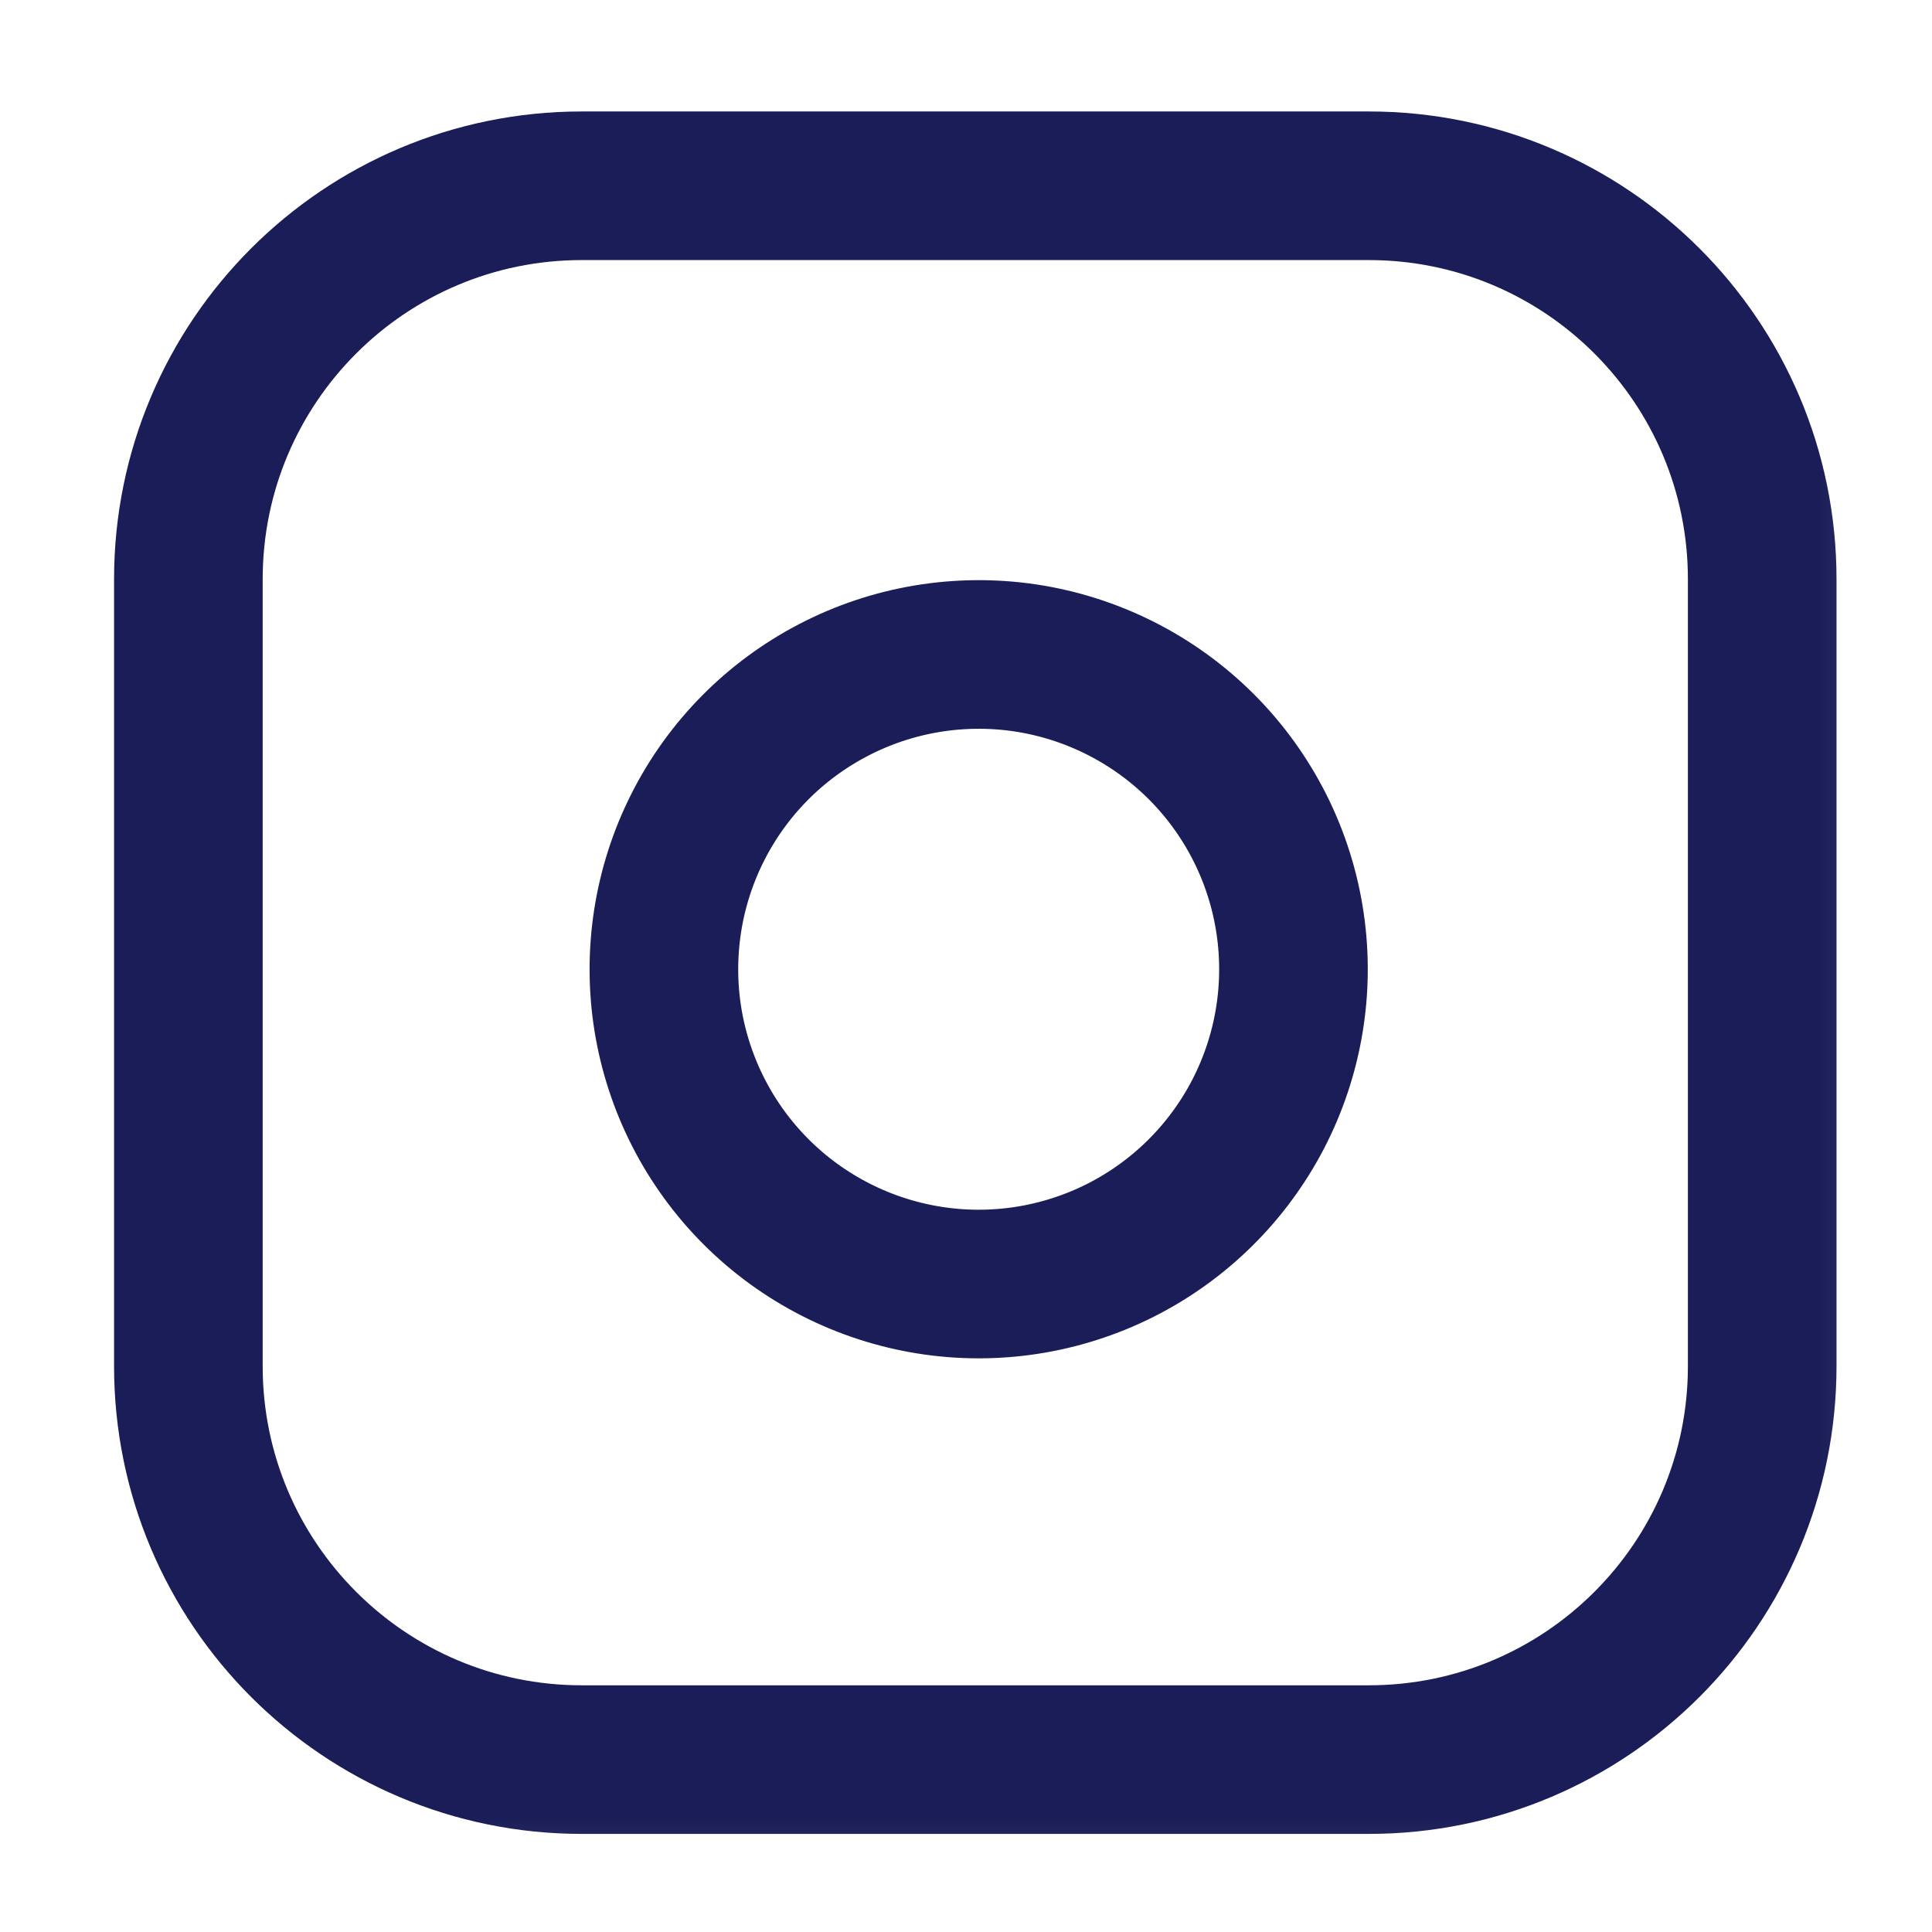 <svg width="26" height="26" viewBox="0 0 26 26" fill="none" xmlns="http://www.w3.org/2000/svg">
<mask id="mask0_33_1066" style="mask-type:luminance" maskUnits="userSpaceOnUse" x="0" y="0" width="26" height="26">
<path d="M25.833 0.381H0.417V25.798H25.833V0.381Z" fill="white"/>
</mask>
<g mask="url(#mask0_33_1066)">
<path d="M18.42 2.5H7.83C4.905 2.5 2.535 4.87 2.535 7.795V18.385C2.535 21.309 4.905 23.68 7.83 23.68H18.42C21.345 23.68 23.715 21.309 23.715 18.385V7.795C23.715 4.87 21.345 2.5 18.42 2.5Z" stroke="#1B1D58" stroke-width="2" stroke-linecap="round" stroke-linejoin="round"/>
<path d="M17.361 12.422C17.492 13.304 17.341 14.204 16.931 14.995C16.52 15.786 15.871 16.427 15.075 16.828C14.279 17.228 13.377 17.368 12.498 17.226C11.618 17.084 10.805 16.669 10.175 16.039C9.545 15.409 9.13 14.596 8.988 13.717C8.847 12.837 8.986 11.935 9.387 11.139C9.787 10.343 10.429 9.694 11.22 9.284C12.011 8.873 12.911 8.723 13.792 8.853C14.691 8.987 15.523 9.406 16.166 10.048C16.809 10.691 17.228 11.523 17.361 12.422Z" stroke="#1B1D58" stroke-width="2" stroke-linecap="round" stroke-linejoin="round"/>
</g>
</svg>
